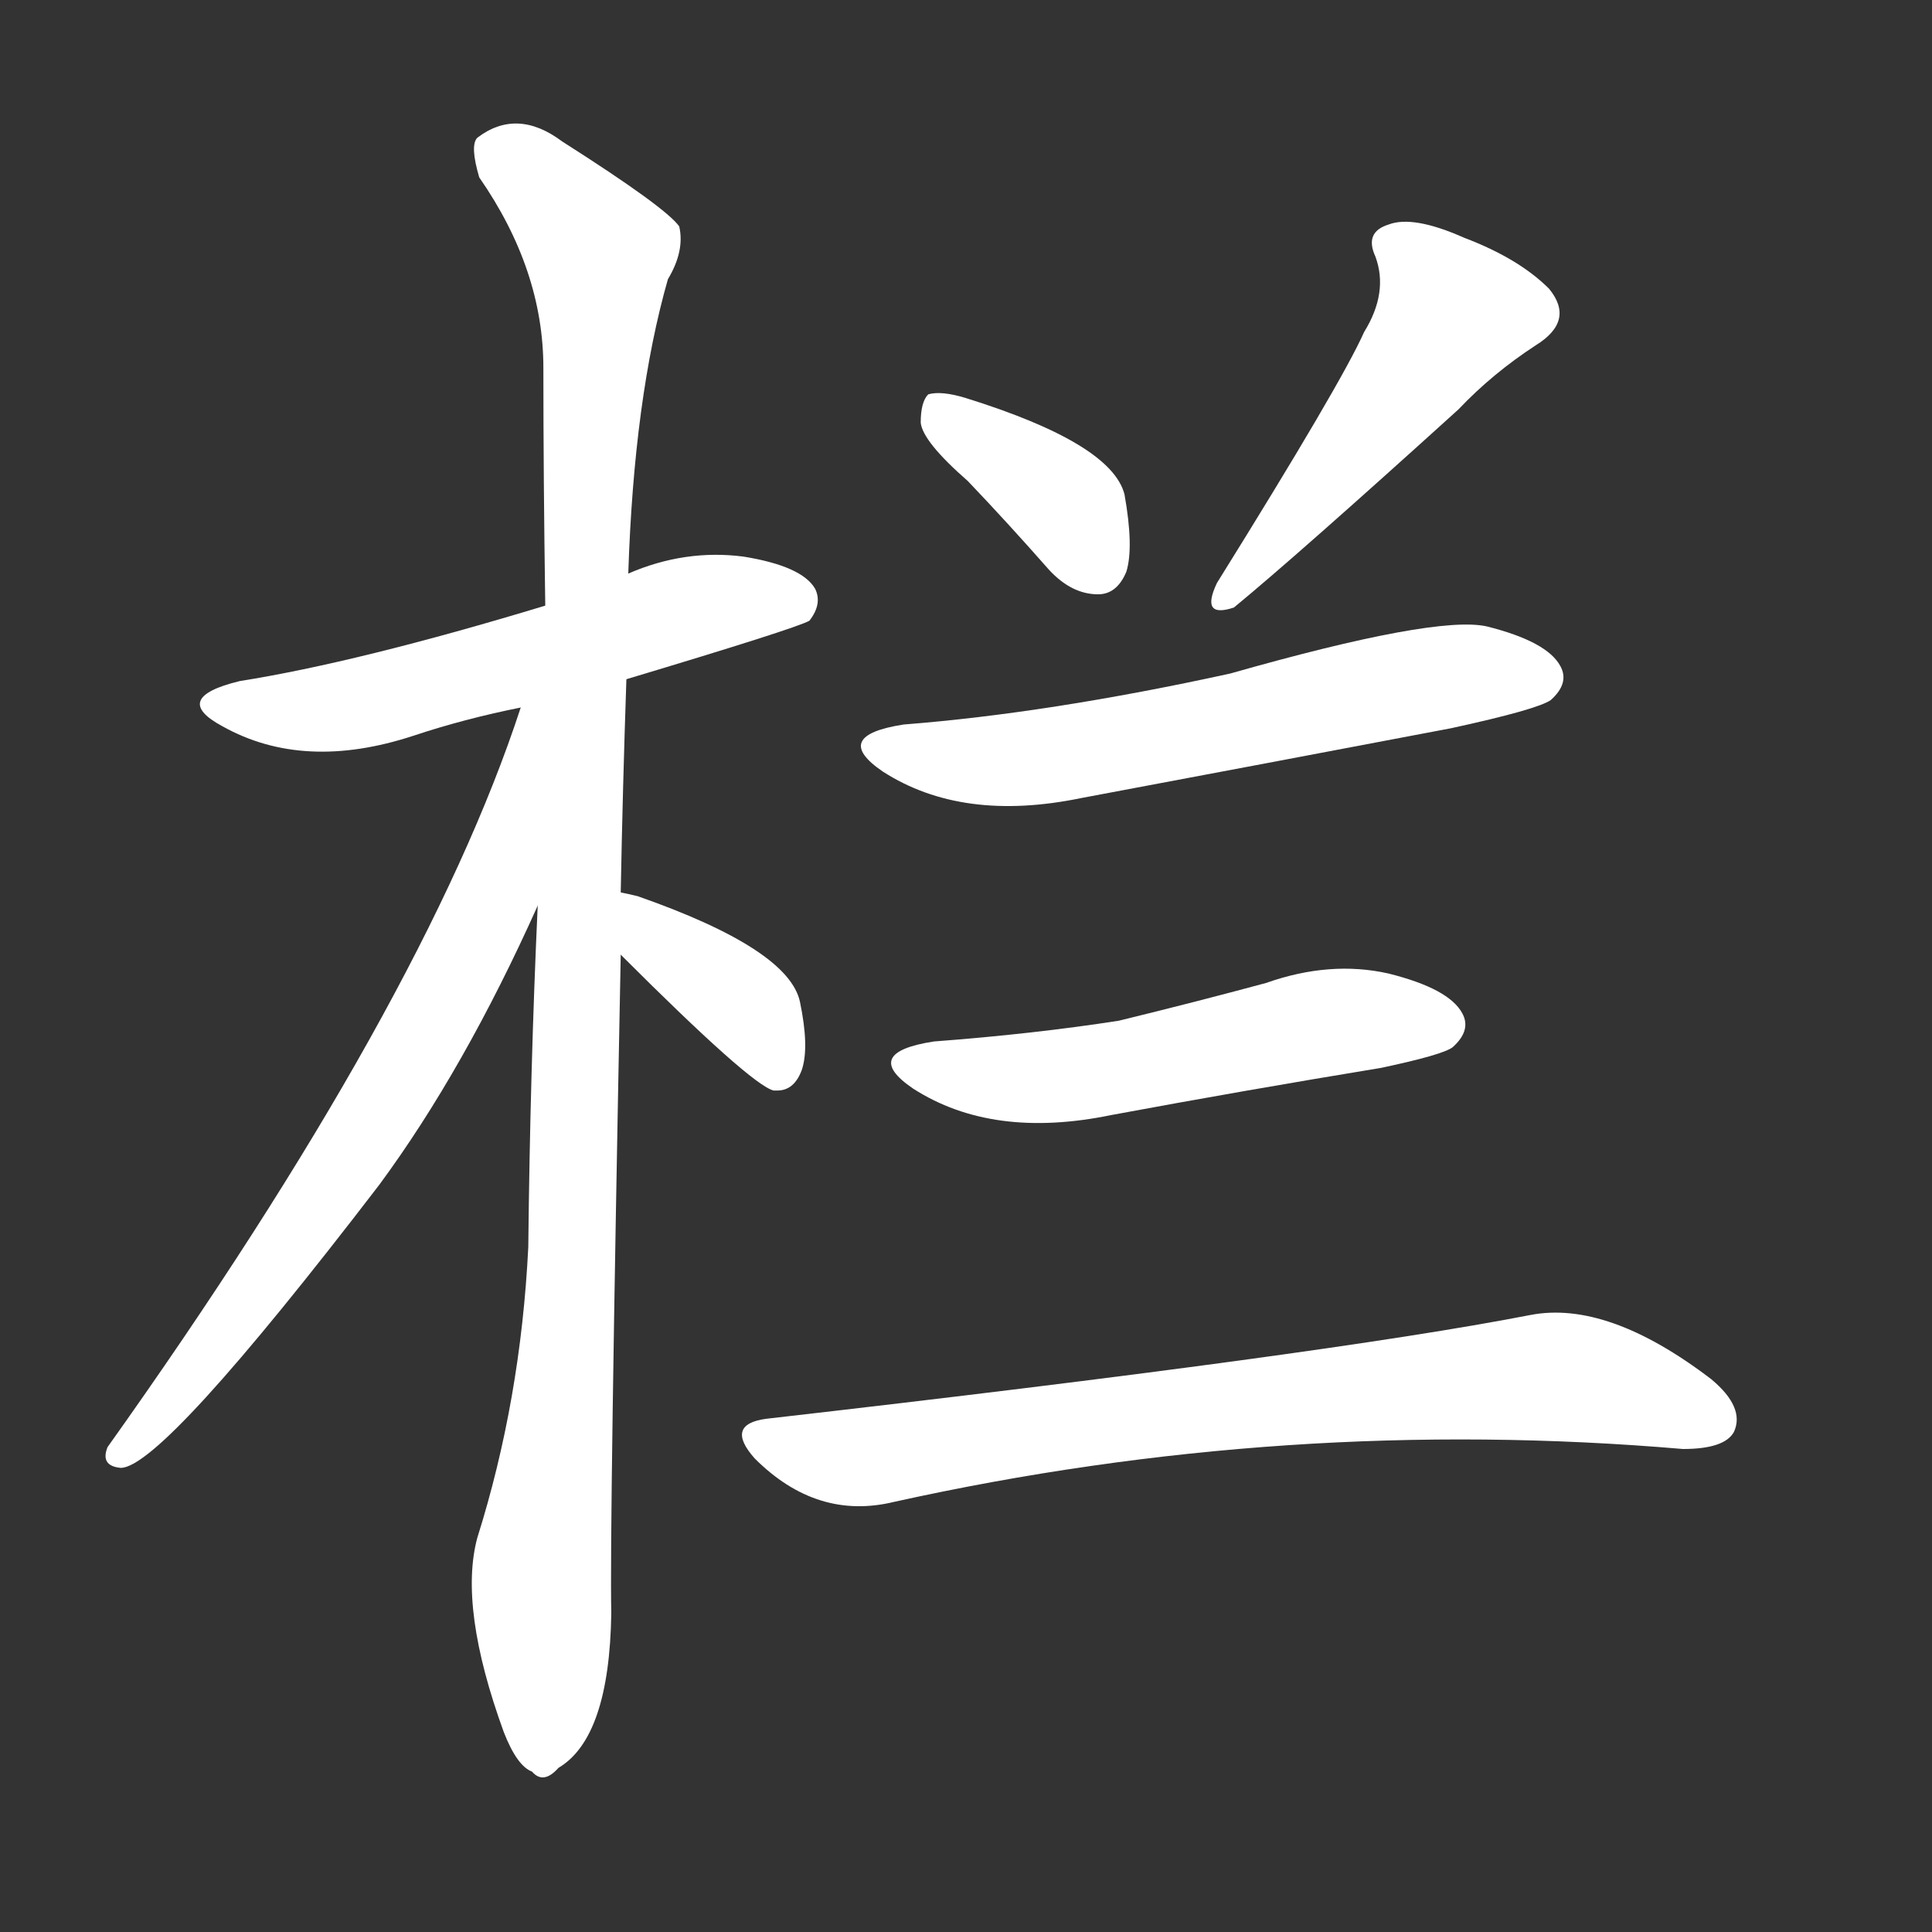 <svg version="1.1" viewBox="0 0 1024 1024" xmlns="http://www.w3.org/2000/svg">
  <rect x="0" y="0" width="1024" height="1024" fill="#333333" stroke="none"/>
  <g transform="scale(1, -1) translate(0, -900)">
    <style type="text/css">
        .stroke1 {fill: #FFFFFF;}
        .stroke2 {fill: #FFFFFF;}
        .stroke3 {fill: #FFFFFF;}
        .stroke4 {fill: #FFFFFF;}
        .stroke5 {fill: #FFFFFF;}
        .stroke6 {fill: #FFFFFF;}
        .stroke7 {fill: #FFFFFF;}
        .stroke8 {fill: #FFFFFF;}
        .stroke9 {fill: #FFFFFF;}
        .stroke10 {fill: #FFFFFF;}
        .stroke11 {fill: #FFFFFF;}
        .stroke12 {fill: #FFFFFF;}
        .stroke13 {fill: #FFFFFF;}
        .stroke14 {fill: #FFFFFF;}
        .stroke15 {fill: #FFFFFF;}
        .stroke16 {fill: #FFFFFF;}
        .stroke17 {fill: #FFFFFF;}
        .stroke18 {fill: #FFFFFF;}
        .stroke19 {fill: #FFFFFF;}
        .stroke20 {fill: #FFFFFF;}
        text {
            font-family: Helvetica;
            font-size: 50px;
            fill: #FFFFFF;}
            paint-order: stroke;
            stroke: #000000;
            stroke-width: 4px;
            stroke-linecap: butt;
            stroke-linejoin: miter;
            font-weight: 800;
        }
    </style>

    <path d="M 332 540 Q 422 567 429 571 Q 436 580 432 588 Q 425 600 394 605 Q 363 609 333 596 L 289 579 Q 190 549 127 539 Q 90 530 118 515 Q 161 491 219 510 Q 246 519 276 525 L 332 540 Z" class="stroke1"/>
    <path d="M 329 427 Q 330 481 332 540 L 333 596 Q 336 689 354 752 Q 363 767 360 780 Q 353 790 298 825 Q 274 843 253 827 Q 249 823 254 806 Q 288 757 288 705 Q 288 647 289 579 L 285 420 Q 281 333 280 239 Q 276 158 253 85 Q 243 48 267 -18 Q 274 -36 282 -39 Q 288 -46 296 -37 Q 323 -21 324 45 Q 323 87 329 394 L 329 427 Z" class="stroke2"/>
    <path d="M 276 525 Q 225 369 57 133 Q 53 123 64 122 Q 86 122 201 272 Q 246 333 285 420 C 348 558 286 553 276 525 Z" class="stroke3"/>
    <path d="M 329 394 Q 398 325 410 322 L 412 322 Q 421 322 425 333 Q 429 345 424 369 Q 418 397 338 425 Q 334 426 329 427 C 300 433 308 415 329 394 Z" class="stroke4"/>
    <path d="M 513 645 Q 534 623 556 598 Q 568 585 582 585 Q 592 585 597 597 Q 601 610 596 638 Q 589 665 512 689 Q 499 693 492 691 Q 488 687 488 676 Q 489 666 513 645 Z" class="stroke5"/>
    <path d="M 723 724 Q 711 697 645 591 Q 636 572 654 578 Q 688 606 773 683 Q 791 702 814 717 Q 835 730 821 747 Q 805 763 776 774 Q 749 786 736 781 Q 723 777 729 764 Q 736 745 723 724 Z" class="stroke6"/>
    <path d="M 479 516 Q 440 510 468 491 Q 510 464 573 477 Q 669 495 769 514 Q 815 524 822 529 Q 832 538 827 547 Q 820 560 788 568 Q 761 574 652 543 Q 556 522 479 516 Z" class="stroke7"/>
    <path d="M 495 348 Q 456 342 484 323 Q 526 296 589 309 Q 659 322 732 334 Q 765 341 770 345 Q 780 354 775 363 Q 768 376 736 384 Q 705 391 671 379 Q 634 369 593 359 Q 548 352 495 348 Z" class="stroke8"/>
    <path d="M 406 148 Q 384 145 400 127 Q 433 94 474 104 Q 682 150 892 132 Q 914 132 919 141 Q 925 154 907 169 Q 852 211 811 203 Q 703 182 406 148 Z" class="stroke9"/>
</g></svg>